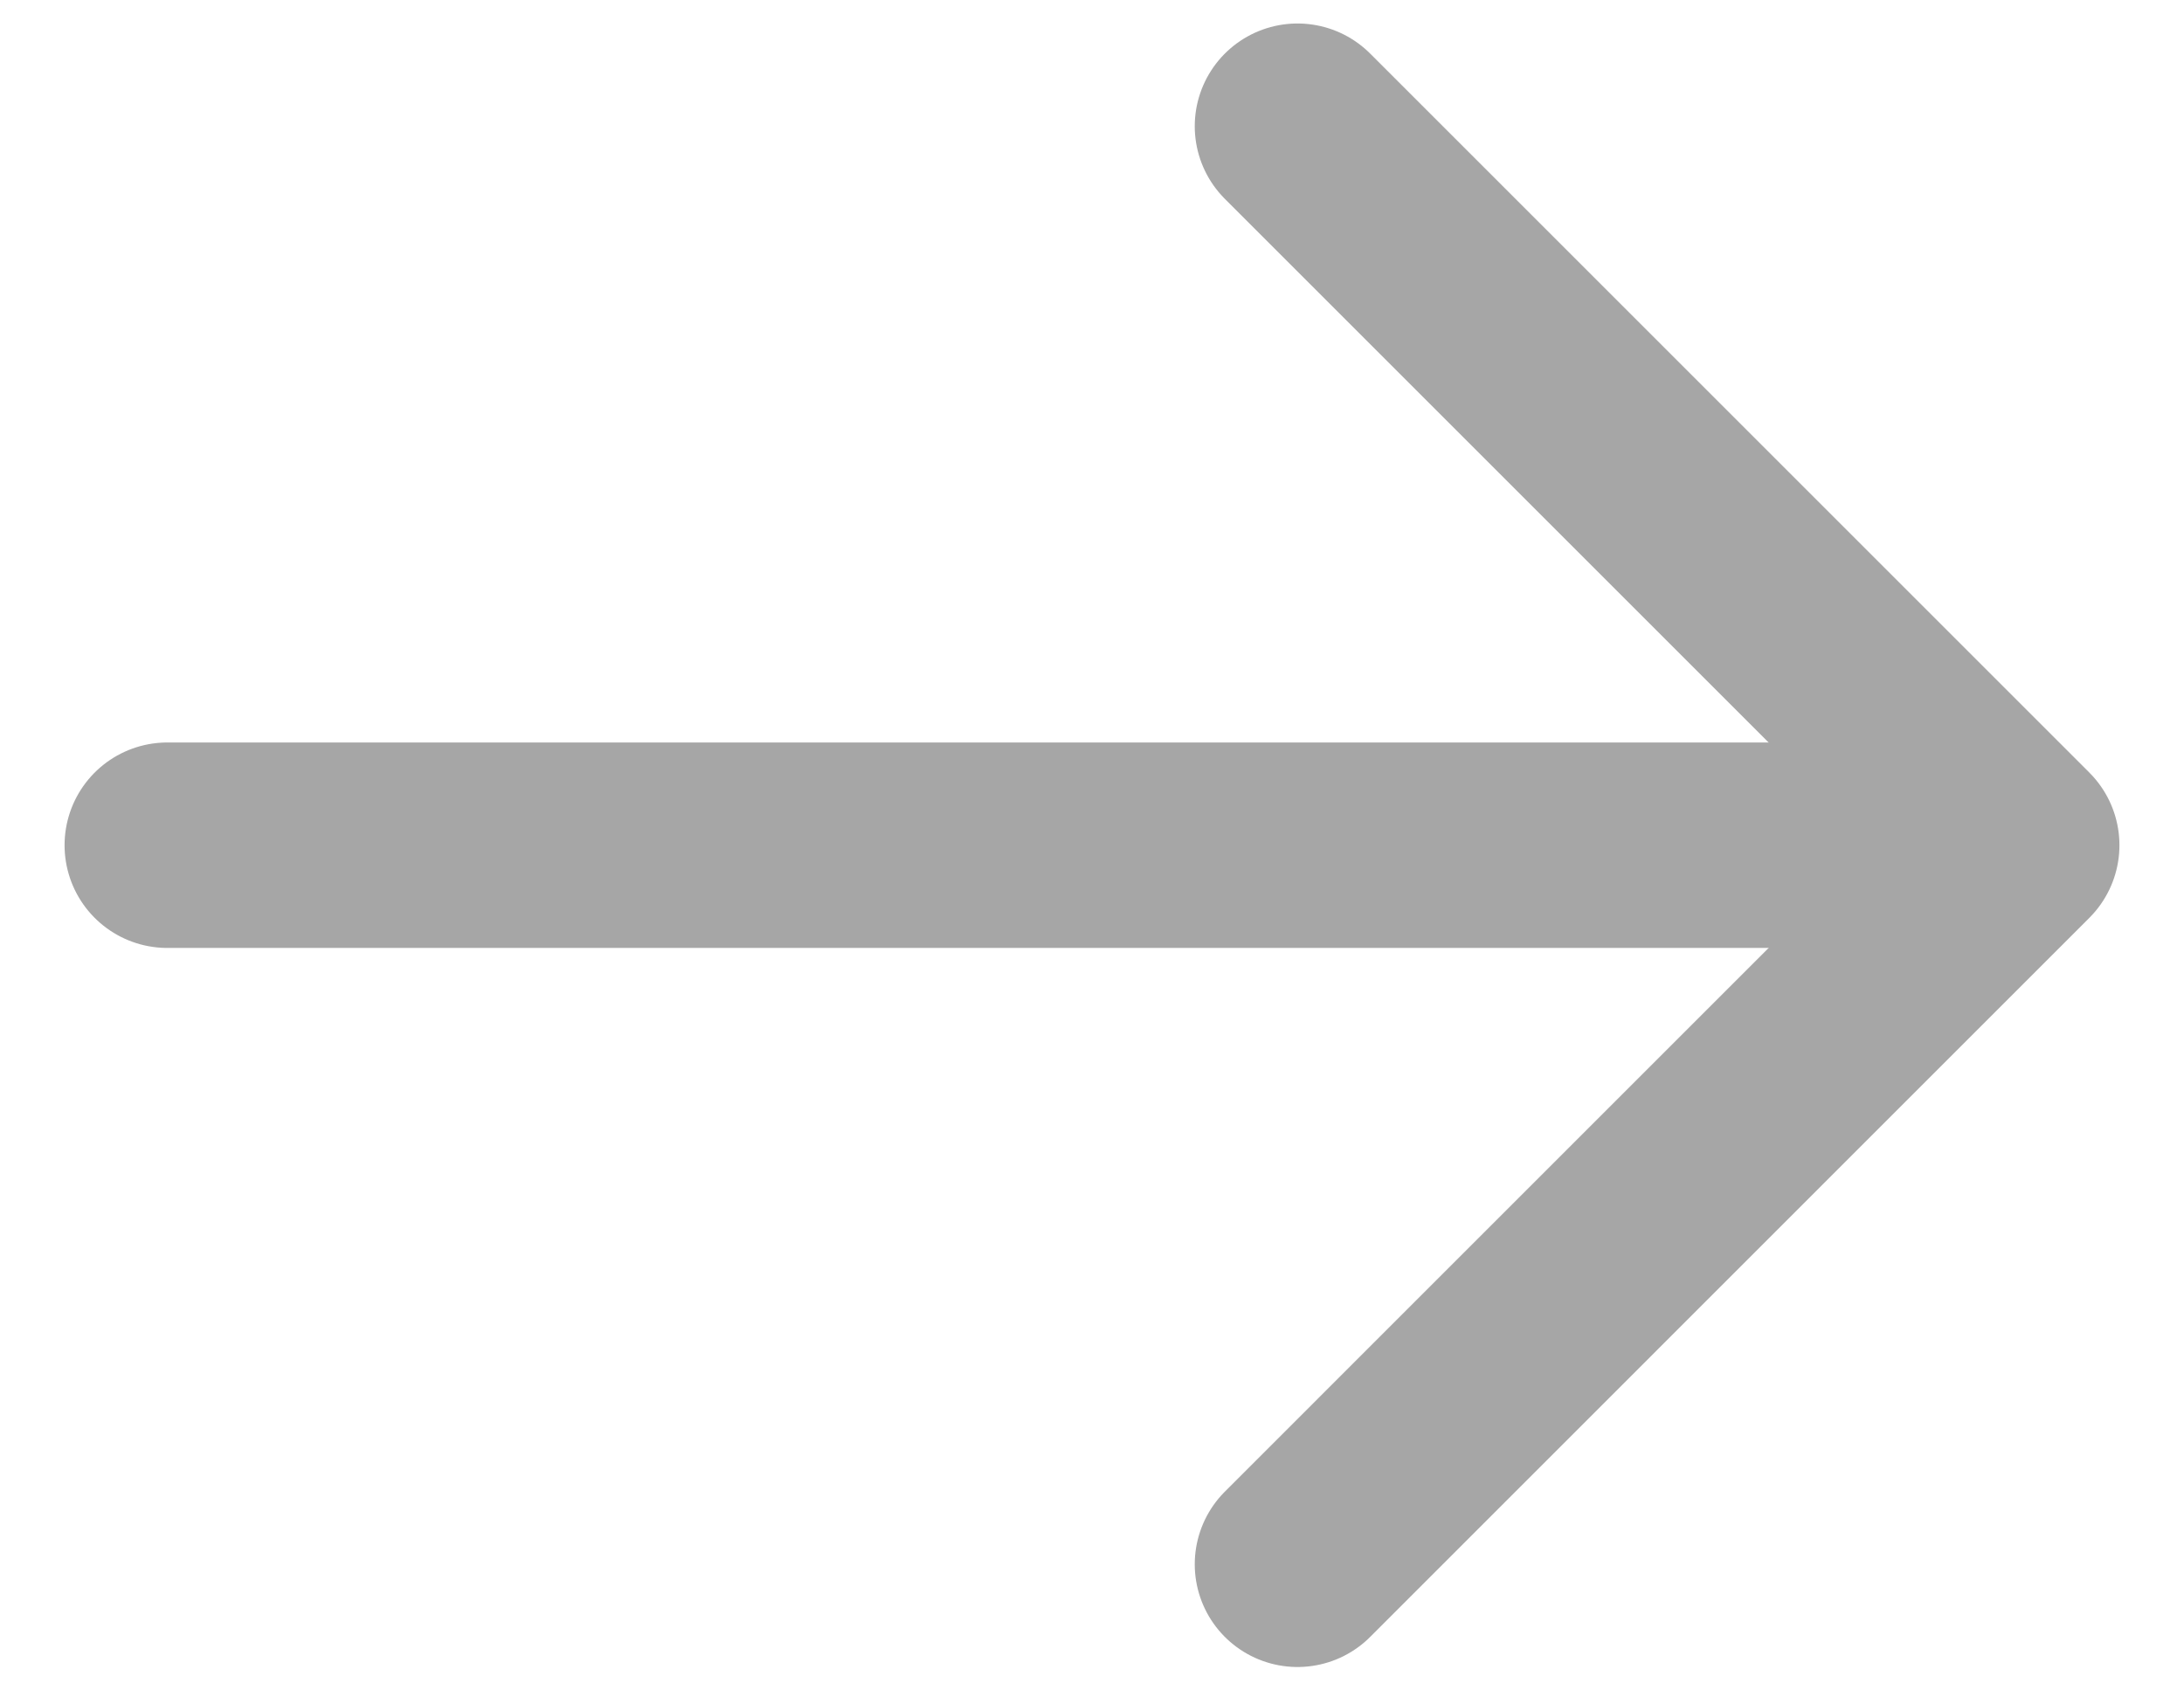 <svg width="31" height="24" viewBox="0 0 31 24" fill="none" xmlns="http://www.w3.org/2000/svg">
<path d="M2.375 12L27.896 12" stroke="#A6A6A6" stroke-width="2.917" stroke-linecap="round" stroke-linejoin="round"/>
<path d="M18.417 1.792L28.625 12L18.417 22.209" stroke="#A6A6A6" stroke-width="2.917" stroke-linecap="round" stroke-linejoin="round"/>
</svg>

